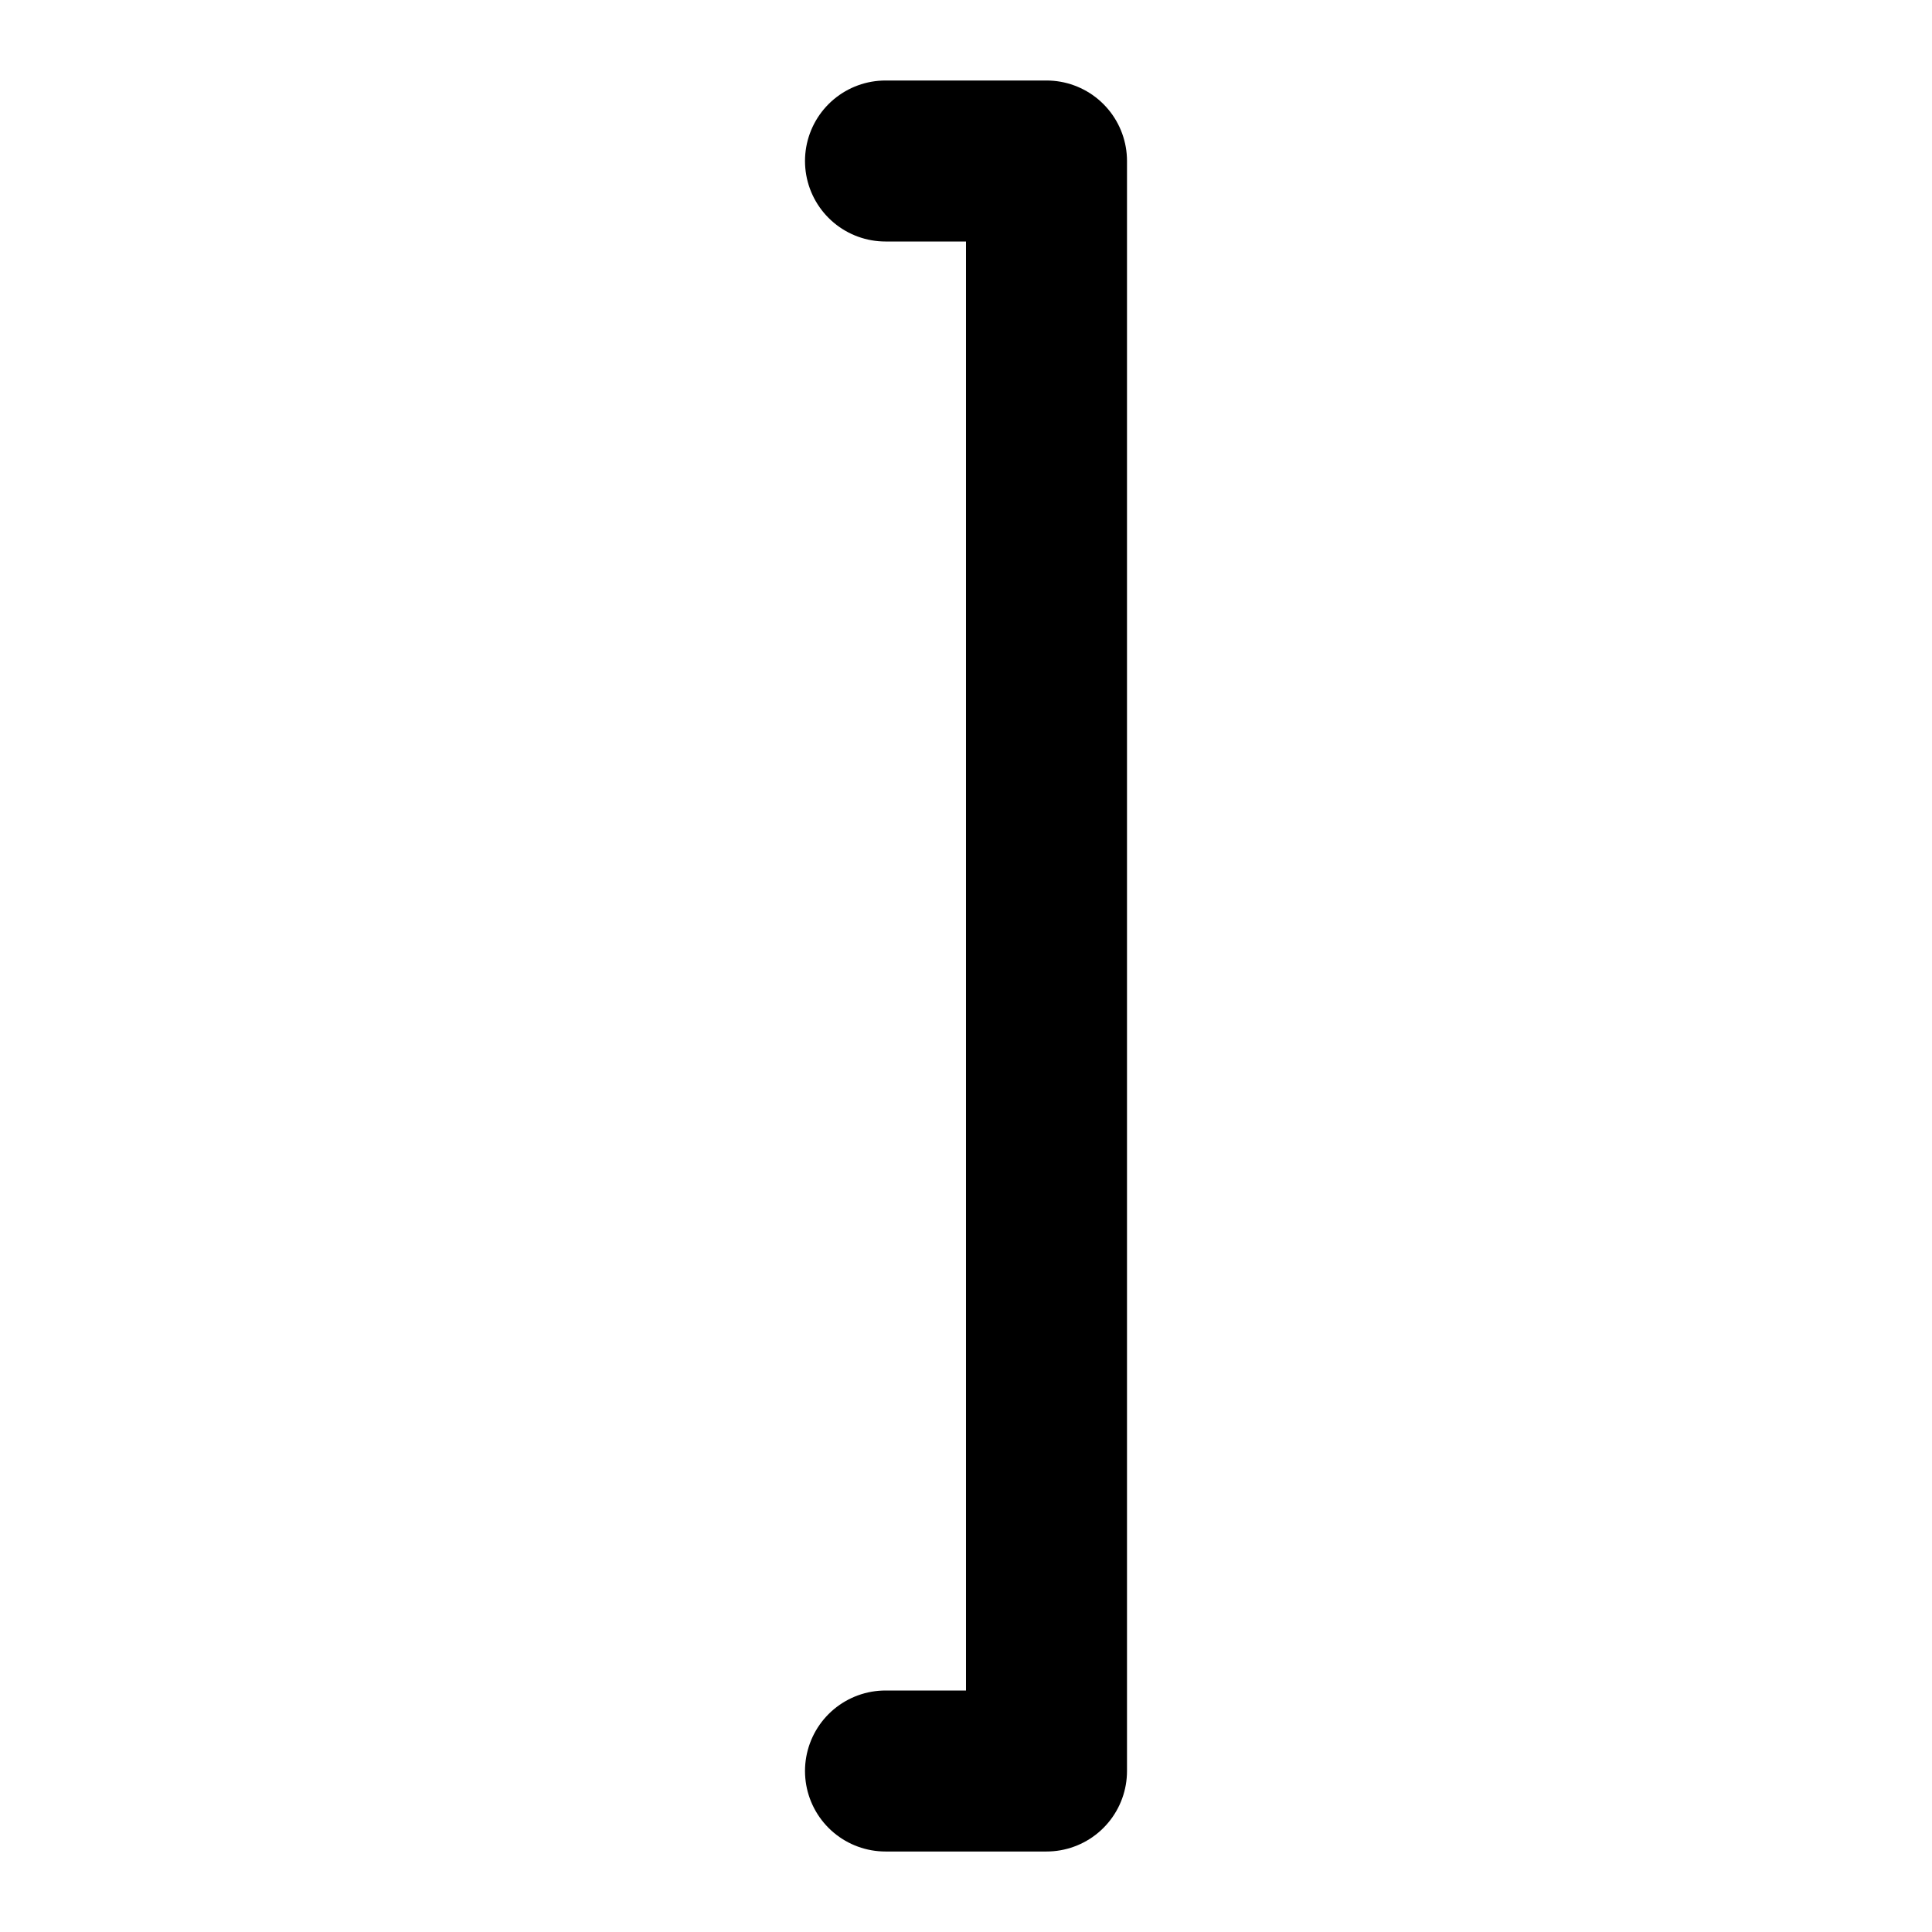 <svg xmlns="http://www.w3.org/2000/svg" viewBox="0 0 24 24" enable-background="new 0 0 24 24"><path fill="none" stroke="#000" stroke-linejoin="round" stroke-linecap="round" stroke-width="2" stroke-miterlimit="10" d="m11 22h2v-20h-2"/></svg>